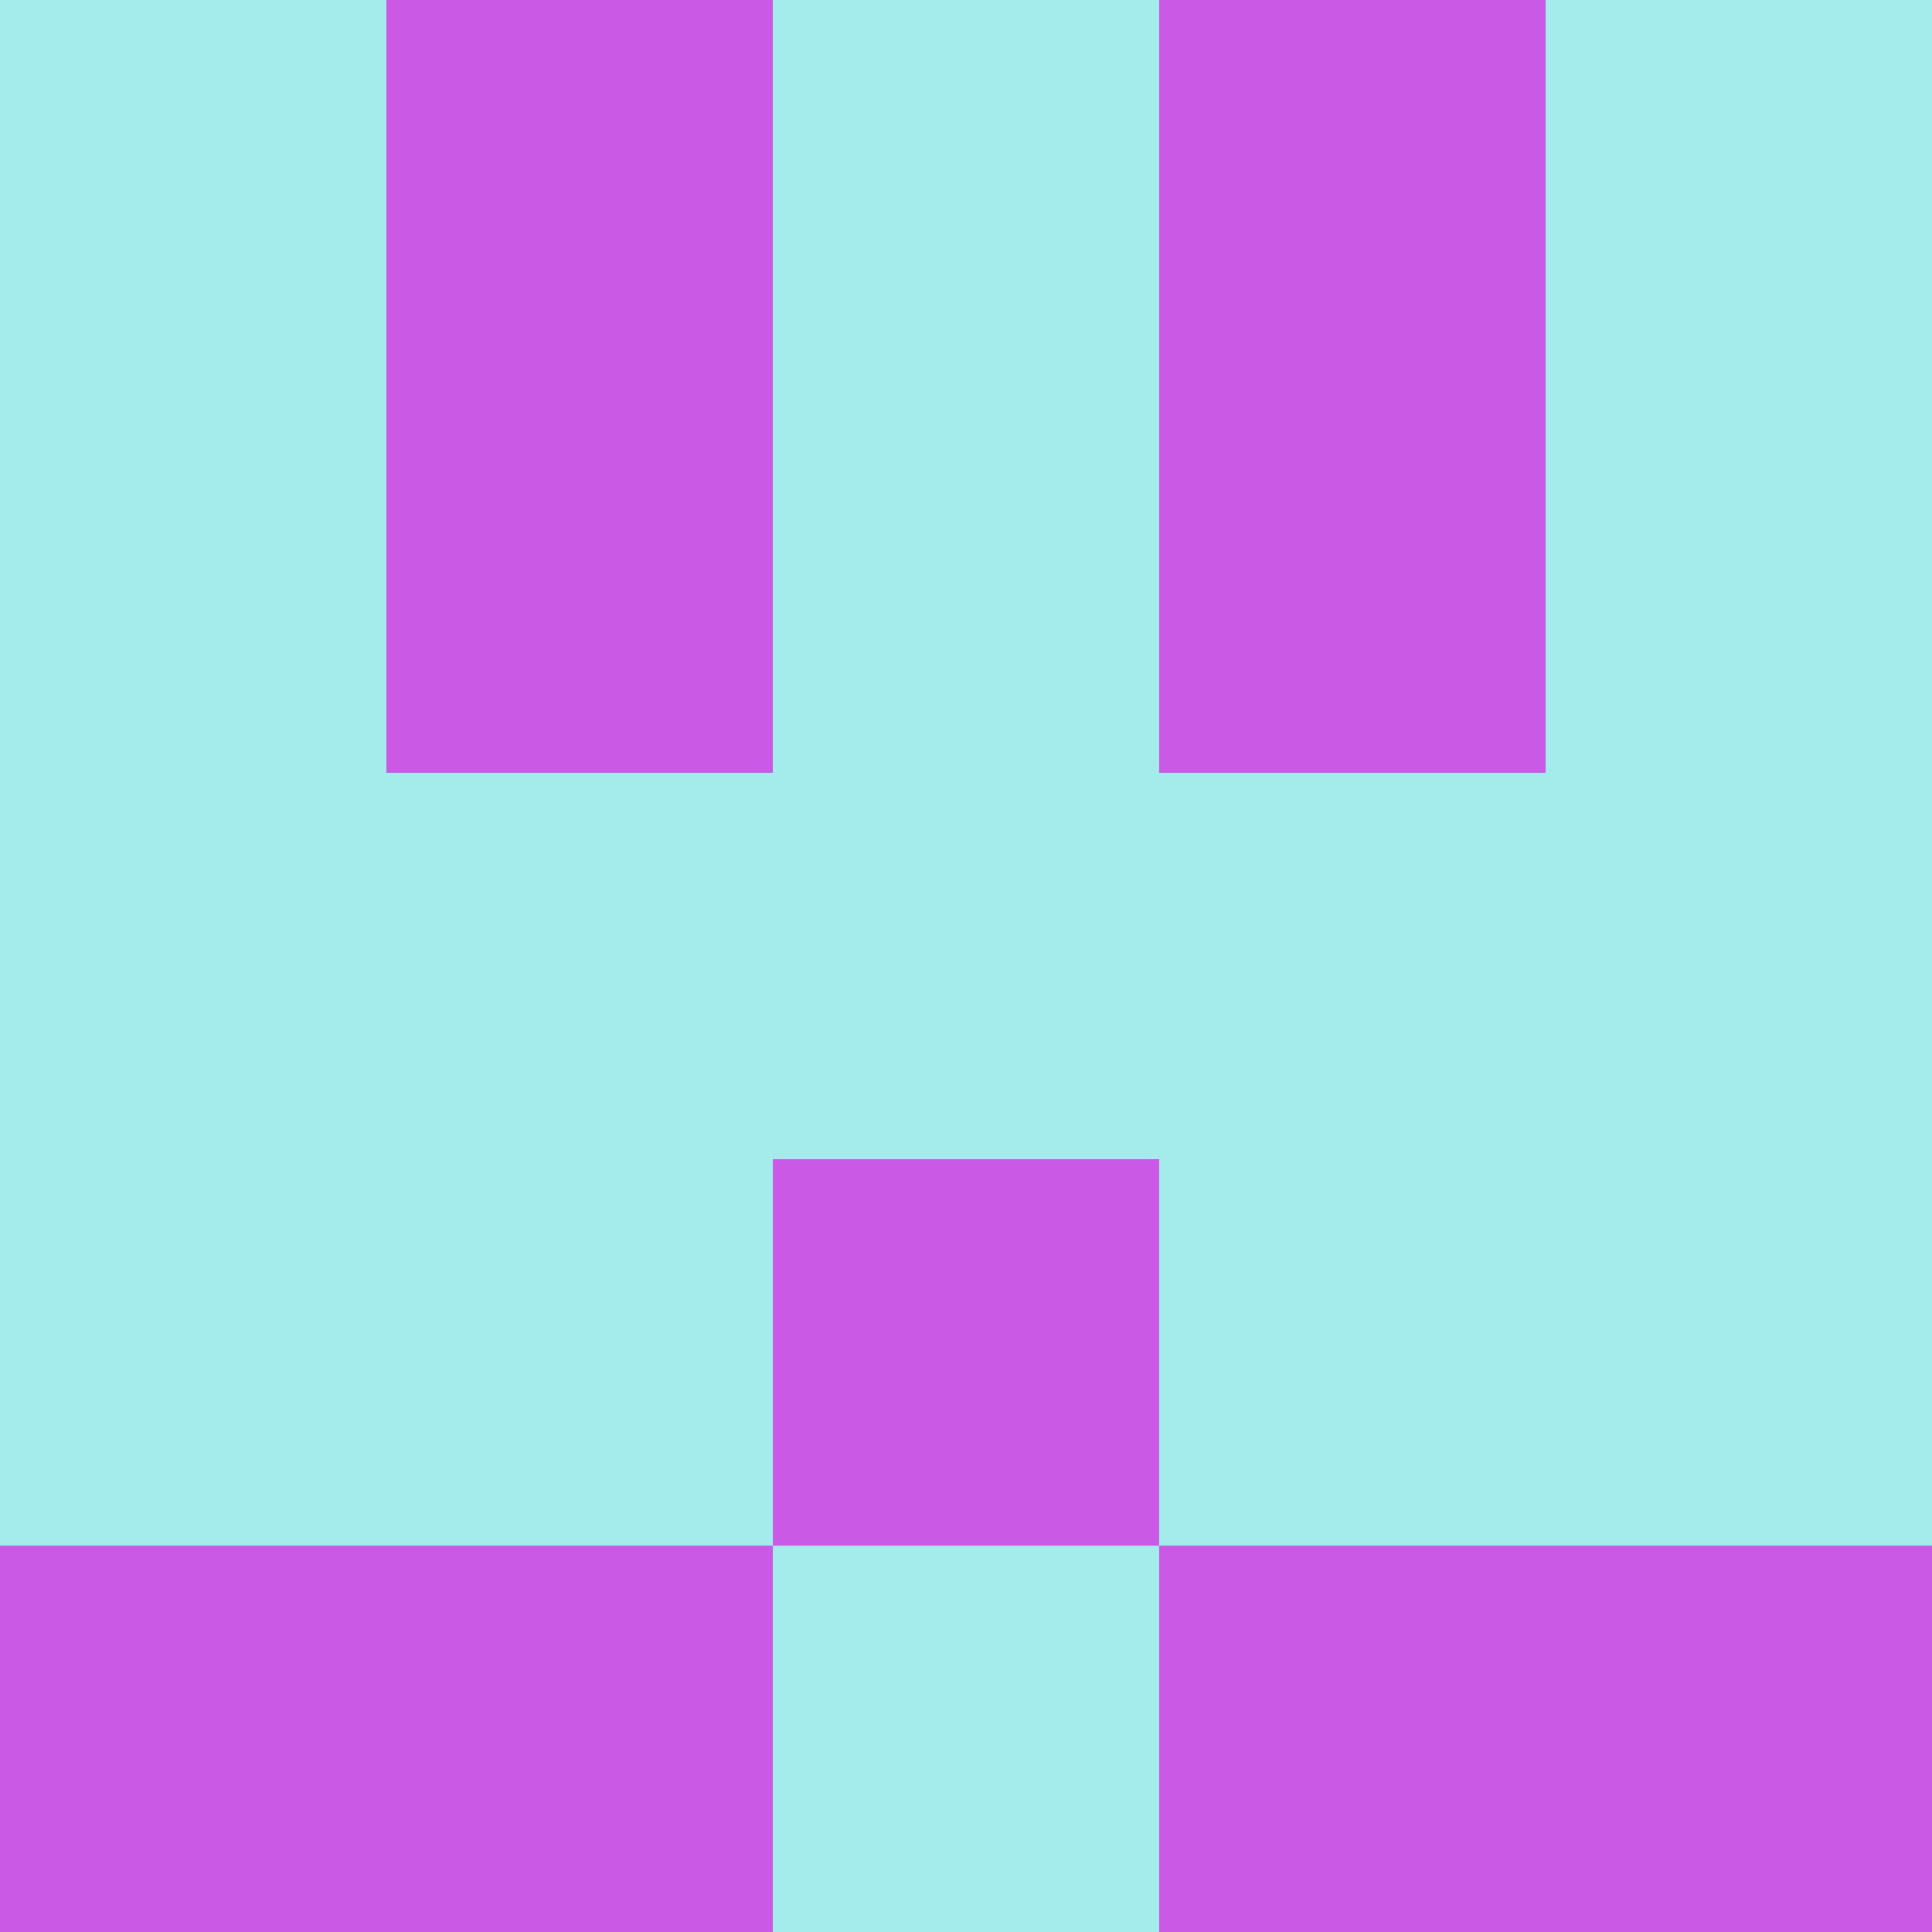 <?xml version="1.0" encoding="utf-8"?>
<!DOCTYPE svg PUBLIC "-//W3C//DTD SVG 20010904//EN"
"http://www.w3.org/TR/2001/REC-SVG-20010904/DTD/svg10.dtd">
<svg viewBox="0 0 5 5" height="100" width="100" xml:lang="fr"
     xmlns="http://www.w3.org/2000/svg"
     xmlns:xlink="http://www.w3.org/1999/xlink">
                        <rect x="0" y="0" height="1" width="1" fill="#A4EBEB"/>
                    <rect x="4" y="0" height="1" width="1" fill="#A4EBEB"/>
                    <rect x="1" y="0" height="1" width="1" fill="#CA5AE5"/>
                    <rect x="3" y="0" height="1" width="1" fill="#CA5AE5"/>
                    <rect x="2" y="0" height="1" width="1" fill="#A4EBEB"/>
                                <rect x="0" y="1" height="1" width="1" fill="#A4EBEB"/>
                    <rect x="4" y="1" height="1" width="1" fill="#A4EBEB"/>
                    <rect x="1" y="1" height="1" width="1" fill="#CA5AE5"/>
                    <rect x="3" y="1" height="1" width="1" fill="#CA5AE5"/>
                    <rect x="2" y="1" height="1" width="1" fill="#A4EBEB"/>
                                <rect x="0" y="2" height="1" width="1" fill="#A4EBEB"/>
                    <rect x="4" y="2" height="1" width="1" fill="#A4EBEB"/>
                    <rect x="1" y="2" height="1" width="1" fill="#A4EBEB"/>
                    <rect x="3" y="2" height="1" width="1" fill="#A4EBEB"/>
                    <rect x="2" y="2" height="1" width="1" fill="#A4EBEB"/>
                                <rect x="0" y="3" height="1" width="1" fill="#A4EBEB"/>
                    <rect x="4" y="3" height="1" width="1" fill="#A4EBEB"/>
                    <rect x="1" y="3" height="1" width="1" fill="#A4EBEB"/>
                    <rect x="3" y="3" height="1" width="1" fill="#A4EBEB"/>
                    <rect x="2" y="3" height="1" width="1" fill="#CA5AE5"/>
                                <rect x="0" y="4" height="1" width="1" fill="#CA5AE5"/>
                    <rect x="4" y="4" height="1" width="1" fill="#CA5AE5"/>
                    <rect x="1" y="4" height="1" width="1" fill="#CA5AE5"/>
                    <rect x="3" y="4" height="1" width="1" fill="#CA5AE5"/>
                    <rect x="2" y="4" height="1" width="1" fill="#A4EBEB"/>
            </svg>